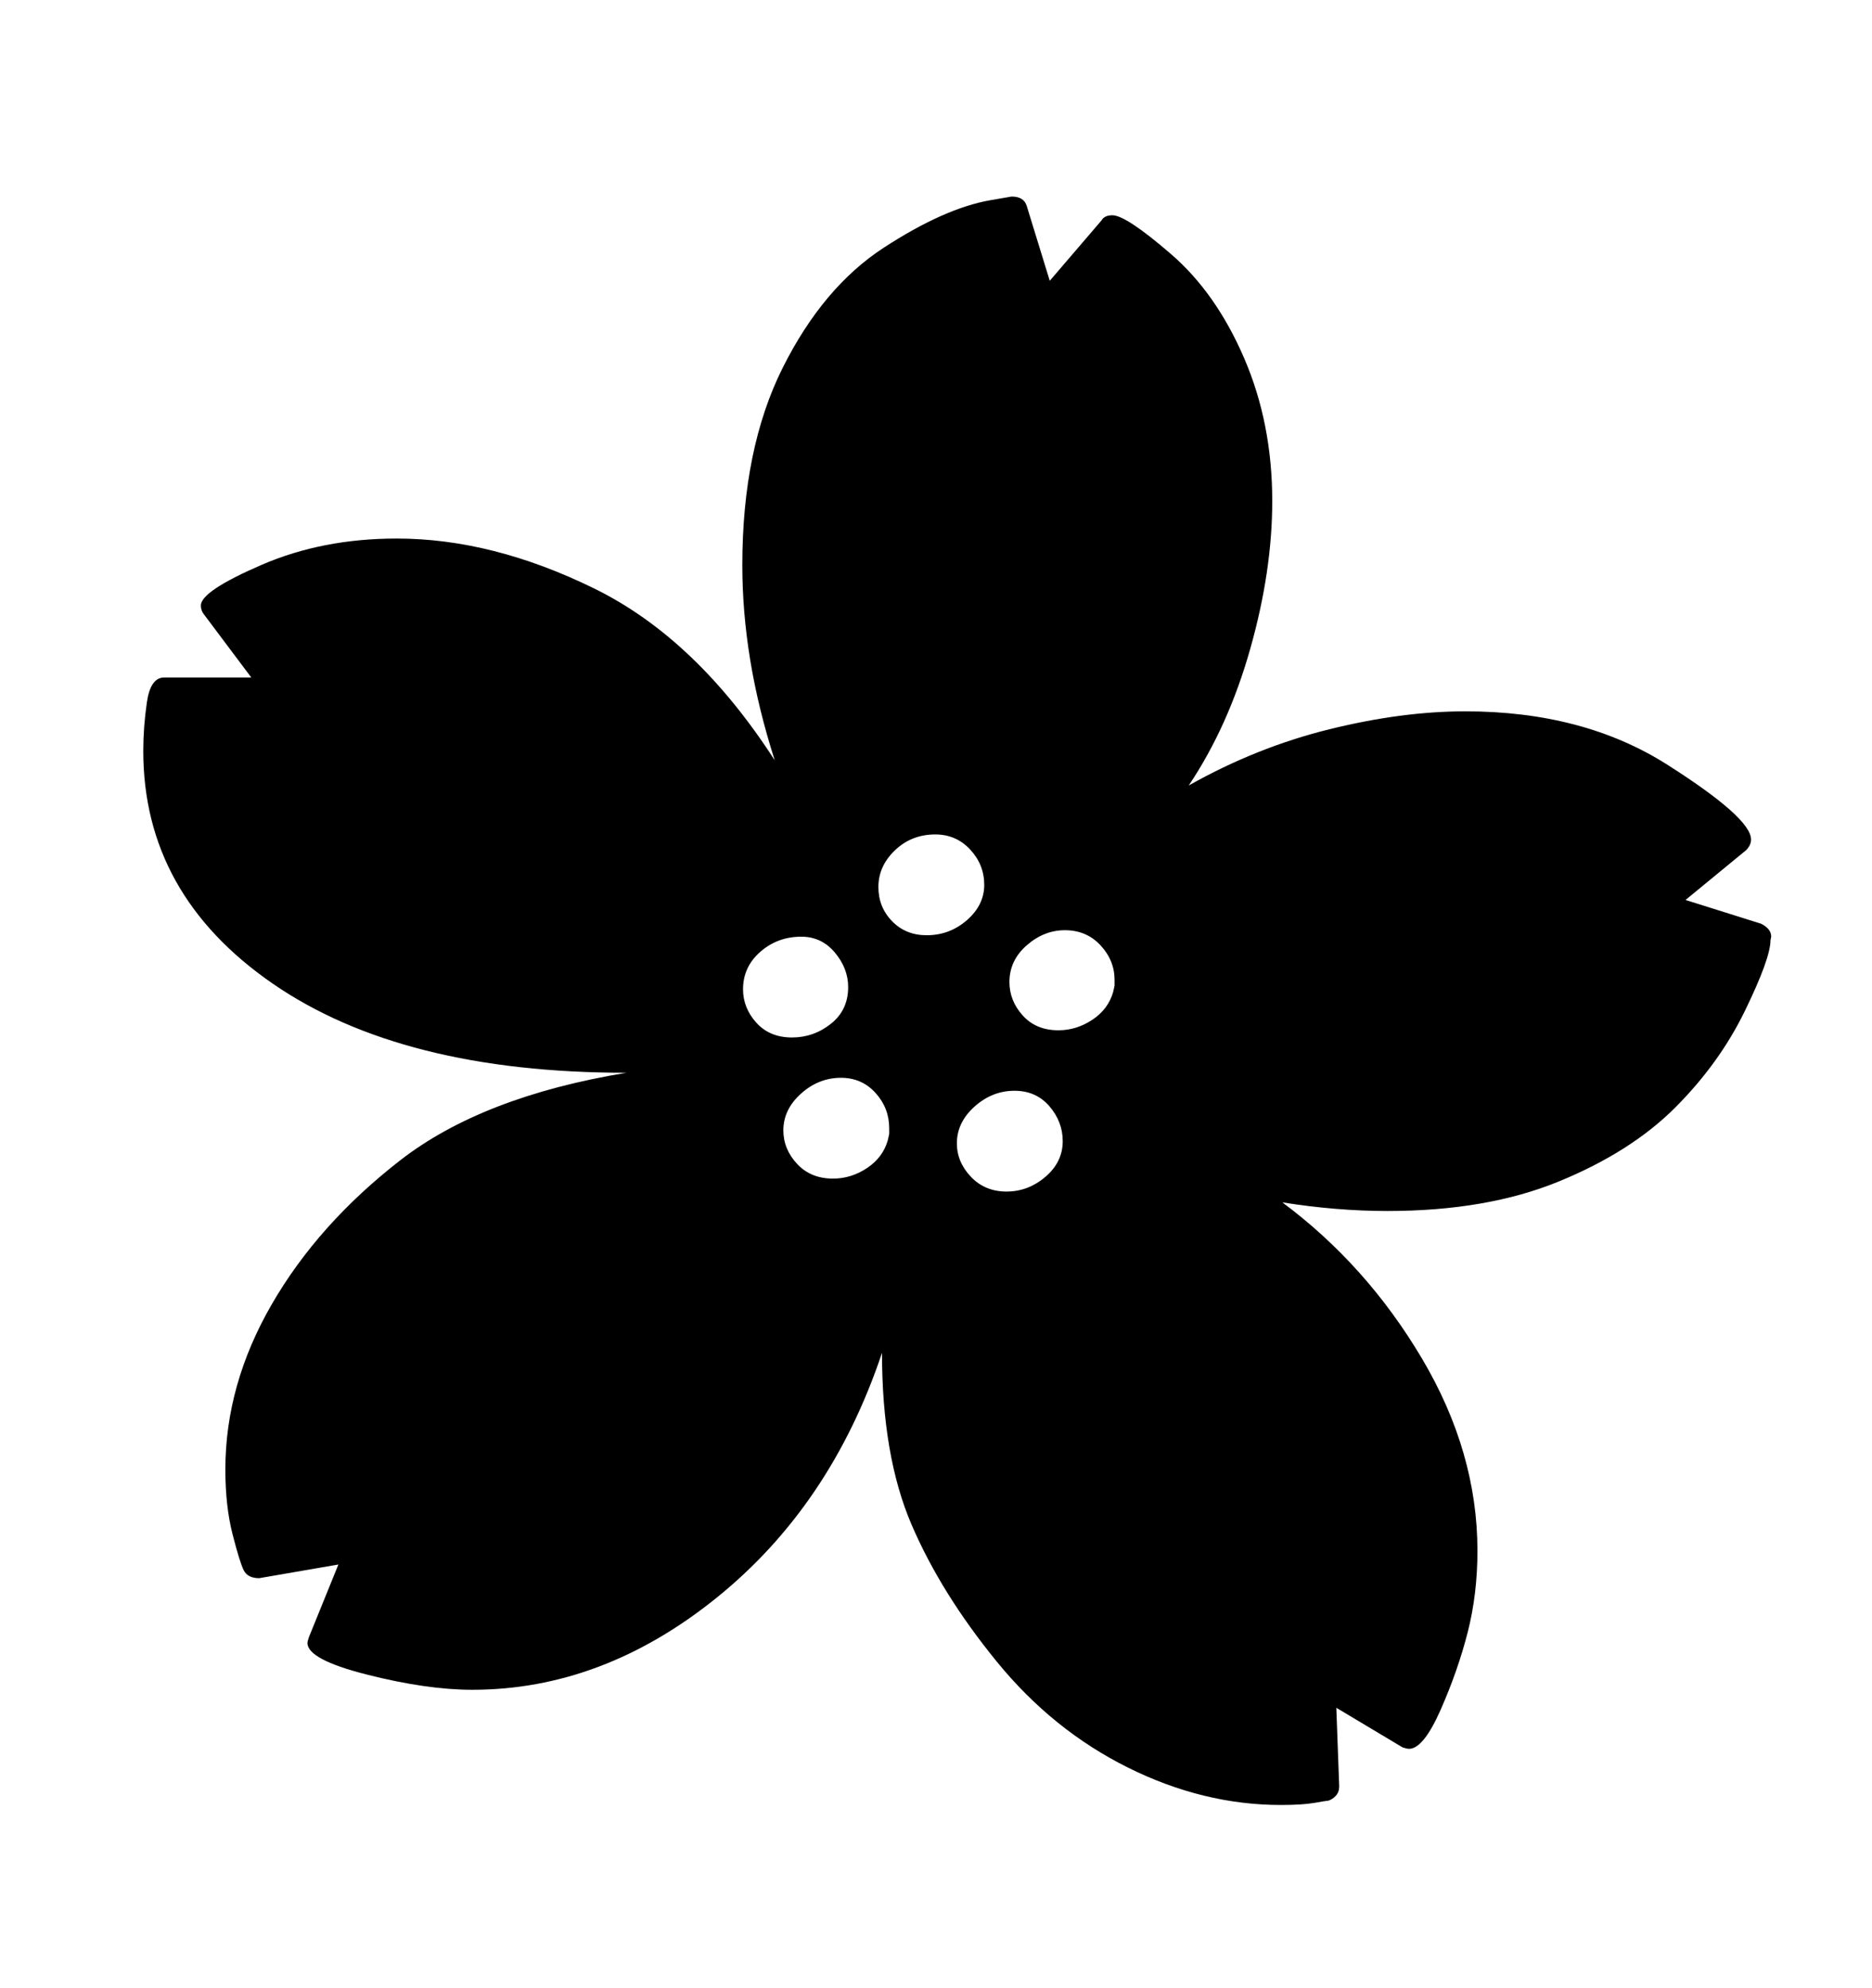 <svg viewBox="0 0 2600 2760.837" xmlns="http://www.w3.org/2000/svg"><path d="M2446 1283q14 7 14 18l-1 5q0 25-35.5 98t-97 134.5-161.5 102.5-238 41q-71 0-146-12 117 87 194 217t77 267q0 60-13.5 113t-37.5 107.5-44 54.5q-3 0-9-2l-92-55 4 109q0 8-4.5 13t-10.5 7q-2 0-19 3t-47 3q-108 0-212.5-52t-182-147-118.5-190.5-41-238.5q-71 212-229.5 340t-339.5 128q-63 0-146-21t-83-44q0-2 2-8l41-101-110 19q-16 0-21.5-11t-15.5-50-10-90q0-118 64.5-229.5t178.5-200 314-121.5q-312 0-491.5-124t-179.5-323q0-33 5-67.5t24-34.5h121l-66-88q-4-5-4-12 0-20 84.5-56.5t187.5-36.5q133 0 274.5 69.5t250.5 238.5q-23-72-34-139t-11-132q0-162 56-274t140.5-167 148.5-66l29-5q17 0 21 13l32 104 72-84q4-7 15-7 19 0 81.5 54t101.5 144.5 39 198.5q0 97-30.5 205t-85.5 190q94-53 195-78t189-25q164 0 280.5 74t116.5 104q0 8-7 15l-84 69z m-1395.5 137.5q18.5 20.5 49.5 20.5 30 0 54-19t24-51q0-26-18.5-48t-46.5-22q-33 0-57 21t-24 52q0 26 18.5 46.5z m182.5 163.5l2-9v-8q0-28-19-49t-48-21q-31 0-55.5 22t-24.5 51q0 26 19 46.5t50 20.5q25 0 47-14.5t29-38.5z m110-306q24-21 24-49t-19.5-49-48.5-21q-33 0-56 22t-23 51q0 28 19 47.5t48 19.5q32 0 56-21z m114.5 258.5q-18.5-21.5-48.5-21.5-31 0-55.5 22t-24.5 51q0 26 19.5 46.5t49.5 20.5 54-20.5 24-49.5q0-27-18.5-48.5z m90.5-167.5v-8q0-27-19.5-48t-49.5-21q-29 0-53 21t-24 51q0 26 18.5 46.5t49.5 20.5q25 0 47-14.5t29-38.5z"/></svg>